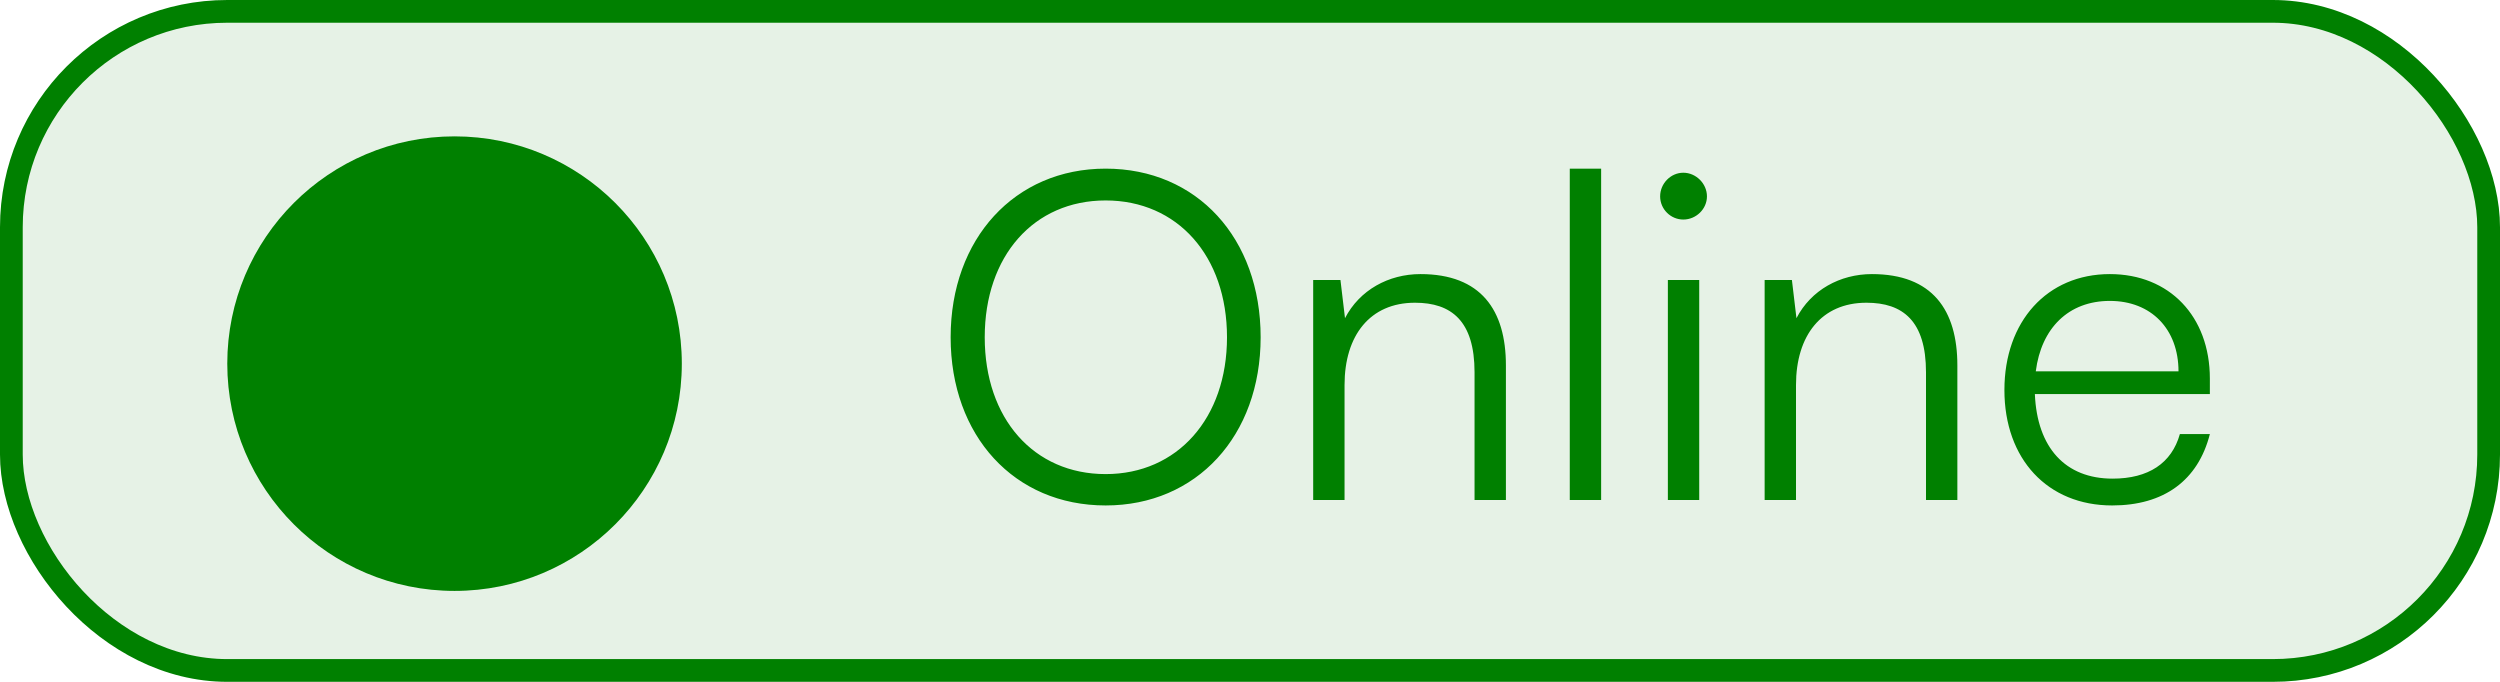 <svg width="55" height="15" viewBox="0 0 55 15" fill="none" xmlns="http://www.w3.org/2000/svg">
<rect x="0.25" y="0.25" width="54.5" height="14.5" rx="4.75" fill="#008000" fill-opacity="0.1" stroke="#008000" stroke-width="0.5"/>
<path d="M27.734 7.42C27.734 9.59 26.324 11.12 24.324 11.12C22.314 11.12 20.914 9.59 20.914 7.42C20.914 5.25 22.324 3.71 24.324 3.71C26.334 3.71 27.734 5.24 27.734 7.42ZM26.994 7.42C26.994 5.63 25.904 4.41 24.324 4.41C22.744 4.41 21.664 5.63 21.664 7.42C21.664 9.21 22.744 10.43 24.324 10.43C25.904 10.43 26.994 9.2 26.994 7.42ZM29.58 11H28.89V6.16H29.49L29.59 7C29.91 6.38 30.55 6.03 31.25 6.03C32.58 6.03 33.13 6.82 33.13 8.04V11H32.44V8.19C32.44 7.06 31.93 6.66 31.13 6.66C30.14 6.66 29.58 7.38 29.58 8.47V11ZM35.225 11H34.535V3.71H35.225V11ZM37.033 4.83C36.753 4.83 36.523 4.6 36.523 4.32C36.523 4.04 36.753 3.8 37.033 3.8C37.313 3.8 37.553 4.04 37.553 4.32C37.553 4.6 37.313 4.83 37.033 4.83ZM36.693 11V6.16H37.383V11H36.693ZM39.512 11H38.822V6.16H39.422L39.522 7C39.842 6.38 40.482 6.03 41.182 6.03C42.512 6.03 43.062 6.82 43.062 8.04V11H42.372V8.19C42.372 7.06 41.862 6.66 41.062 6.66C40.072 6.66 39.512 7.38 39.512 8.47V11ZM46.467 11.12C45.047 11.12 44.097 10.1 44.097 8.58C44.097 7.07 45.037 6.03 46.417 6.03C47.727 6.03 48.617 6.96 48.617 8.33V8.67H44.767C44.817 9.85 45.437 10.53 46.477 10.53C47.267 10.53 47.777 10.19 47.957 9.55H48.617C48.357 10.57 47.607 11.12 46.467 11.12ZM46.417 6.62C45.507 6.62 44.907 7.22 44.787 8.17H47.927C47.927 7.24 47.327 6.62 46.417 6.62Z" fill="#008000"/>
<circle cx="10" cy="8" r="5" fill="#008000"/>
</svg>
